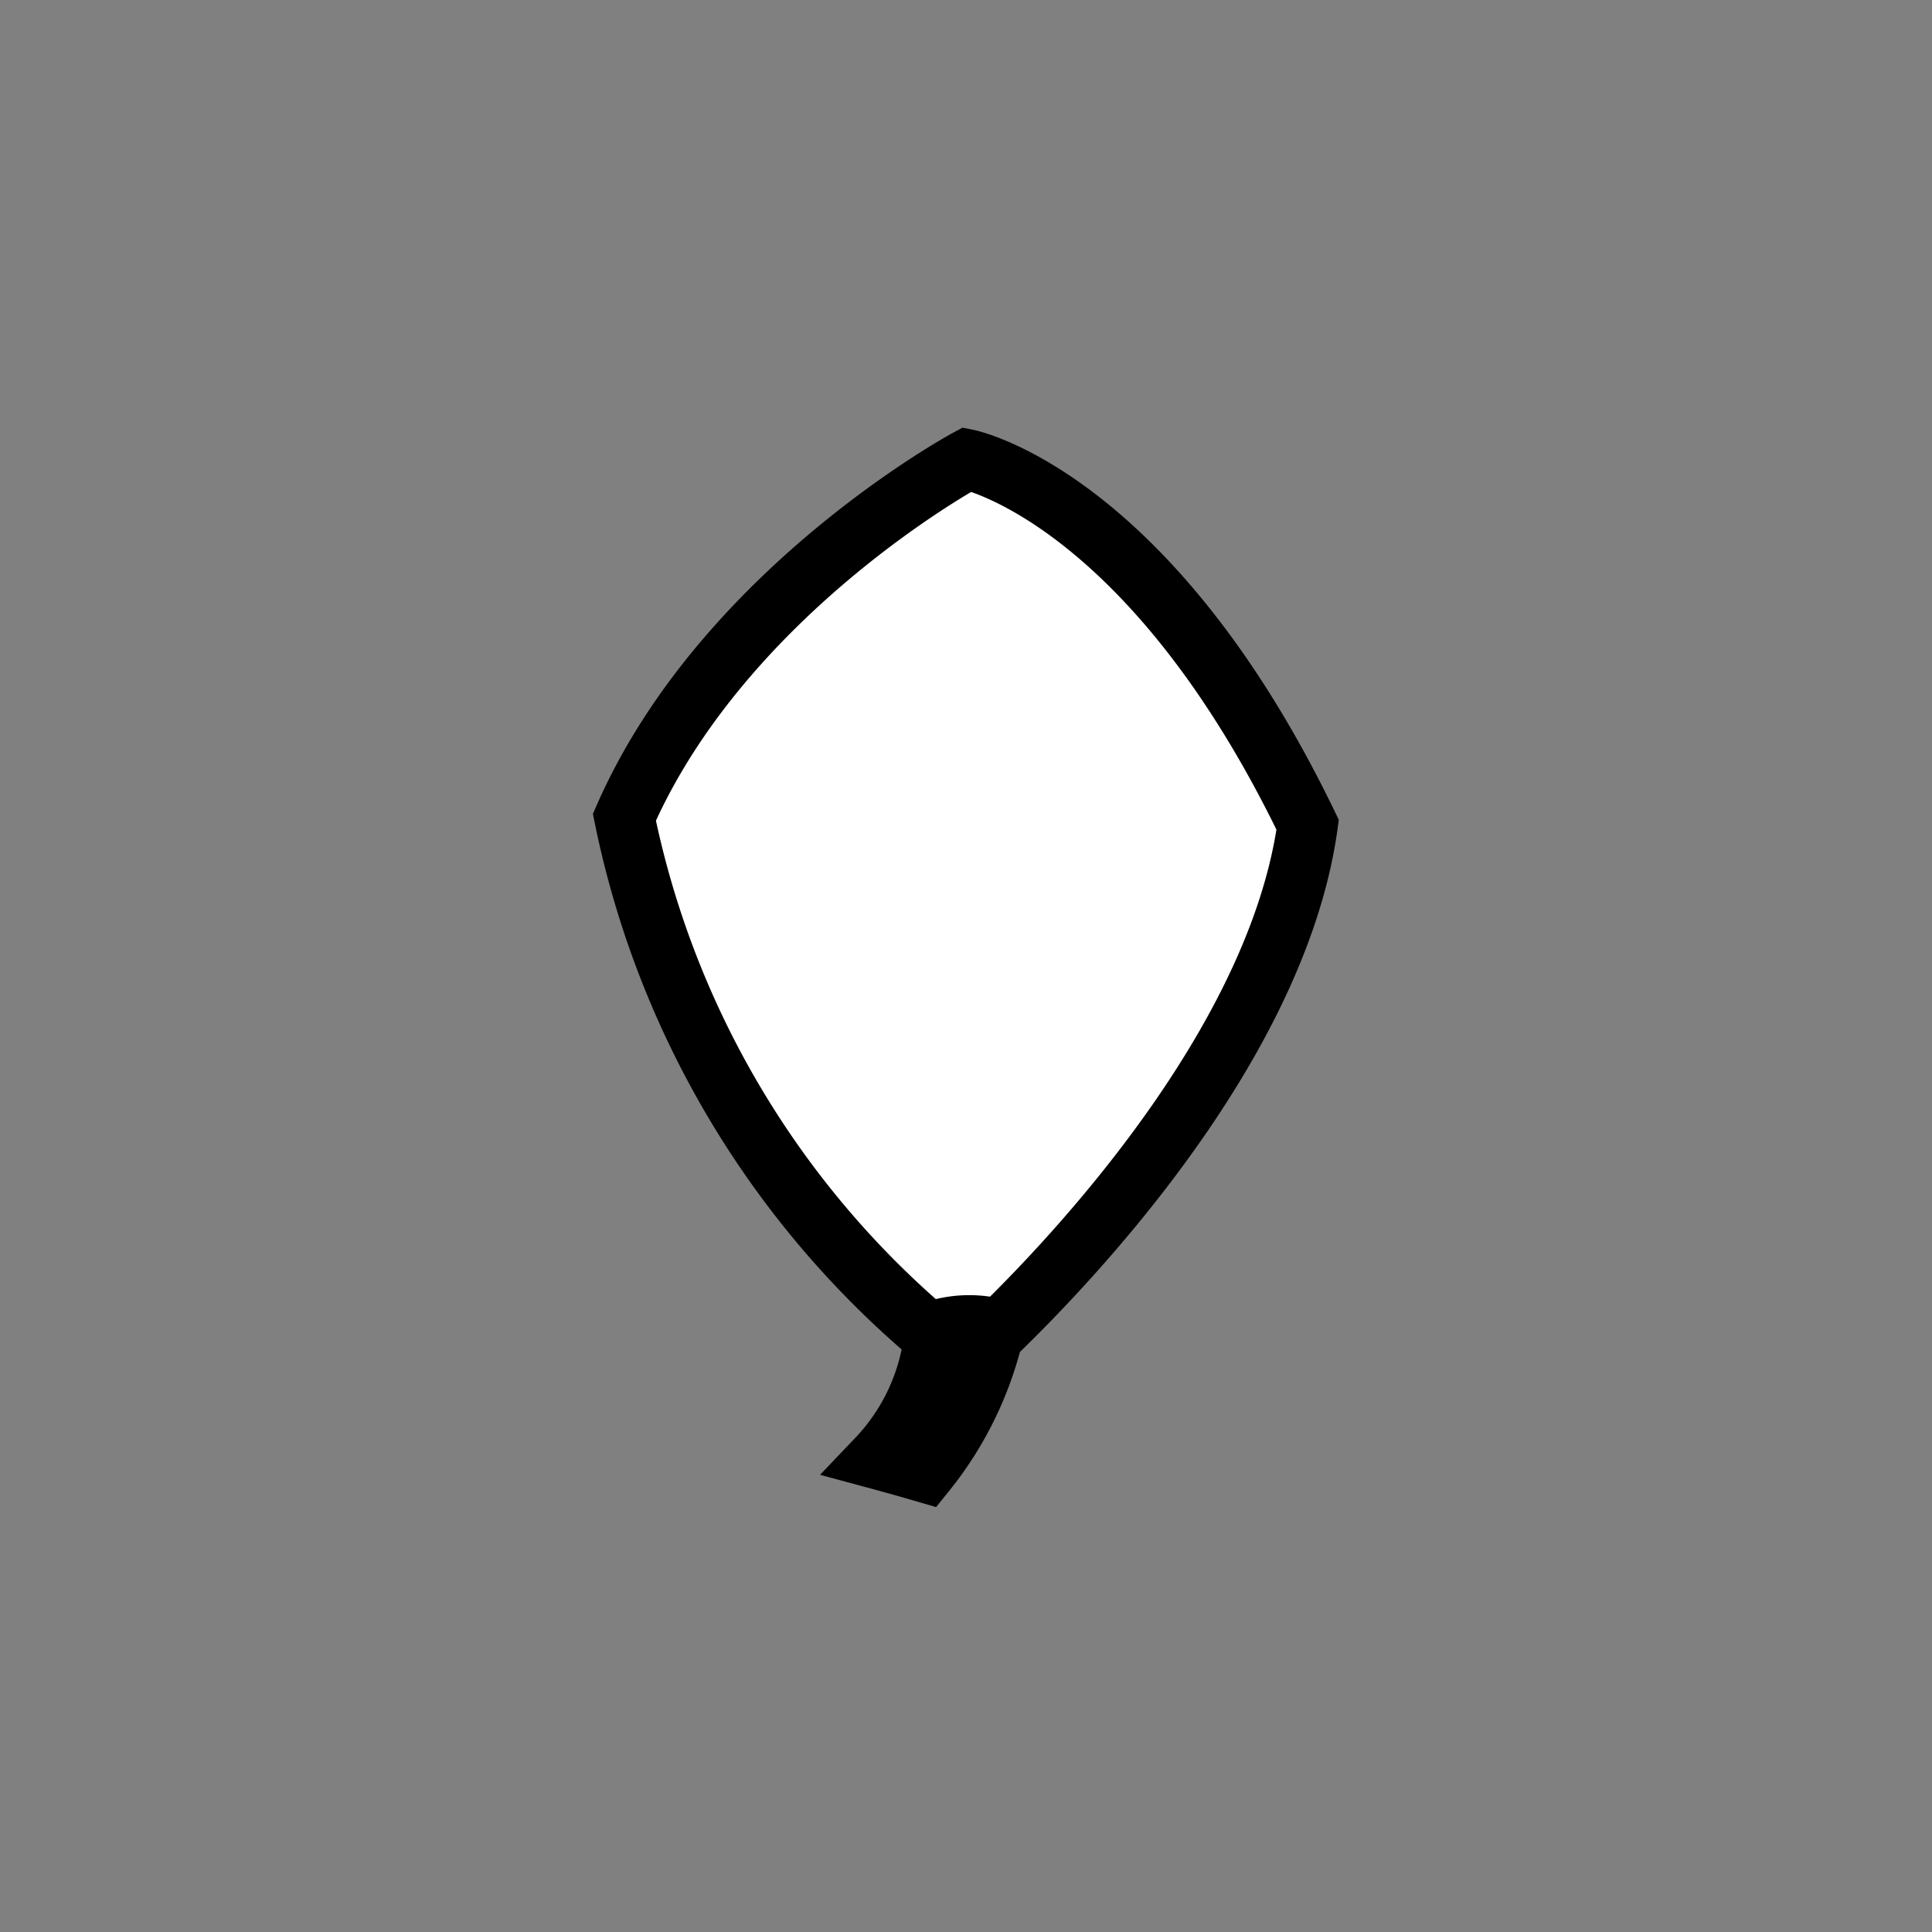 <svg xmlns="http://www.w3.org/2000/svg" width="32" height="32"><rect width="100%" height="100%" fill="#808080" stroke="none"/><defs><linearGradient id="a" x1="12.94" y1="24.406" x2="19.06" y2="7.594" gradientUnits="userSpaceOnUse"><stop offset="0" stop-color="#fff"/><stop offset="1" stop-color="#fff"/></linearGradient></defs><path d="M16.475 22a5.79 5.79 0 01-1.15 2.389 40.3 40.3 0 00-.8-.225 3.517 3.517 0 00.959-2.123 1.862 1.862 0 01.991-.041zm-.454-14.391s-4.037 2.179-5.679 5.927a15.21 15.21 0 005.638 9.025s5.06-4.409 5.679-8.9c-2.634-5.453-5.638-6.052-5.638-6.052z" stroke="#000" fill-rule="evenodd" fill="url(#a)"/></svg>